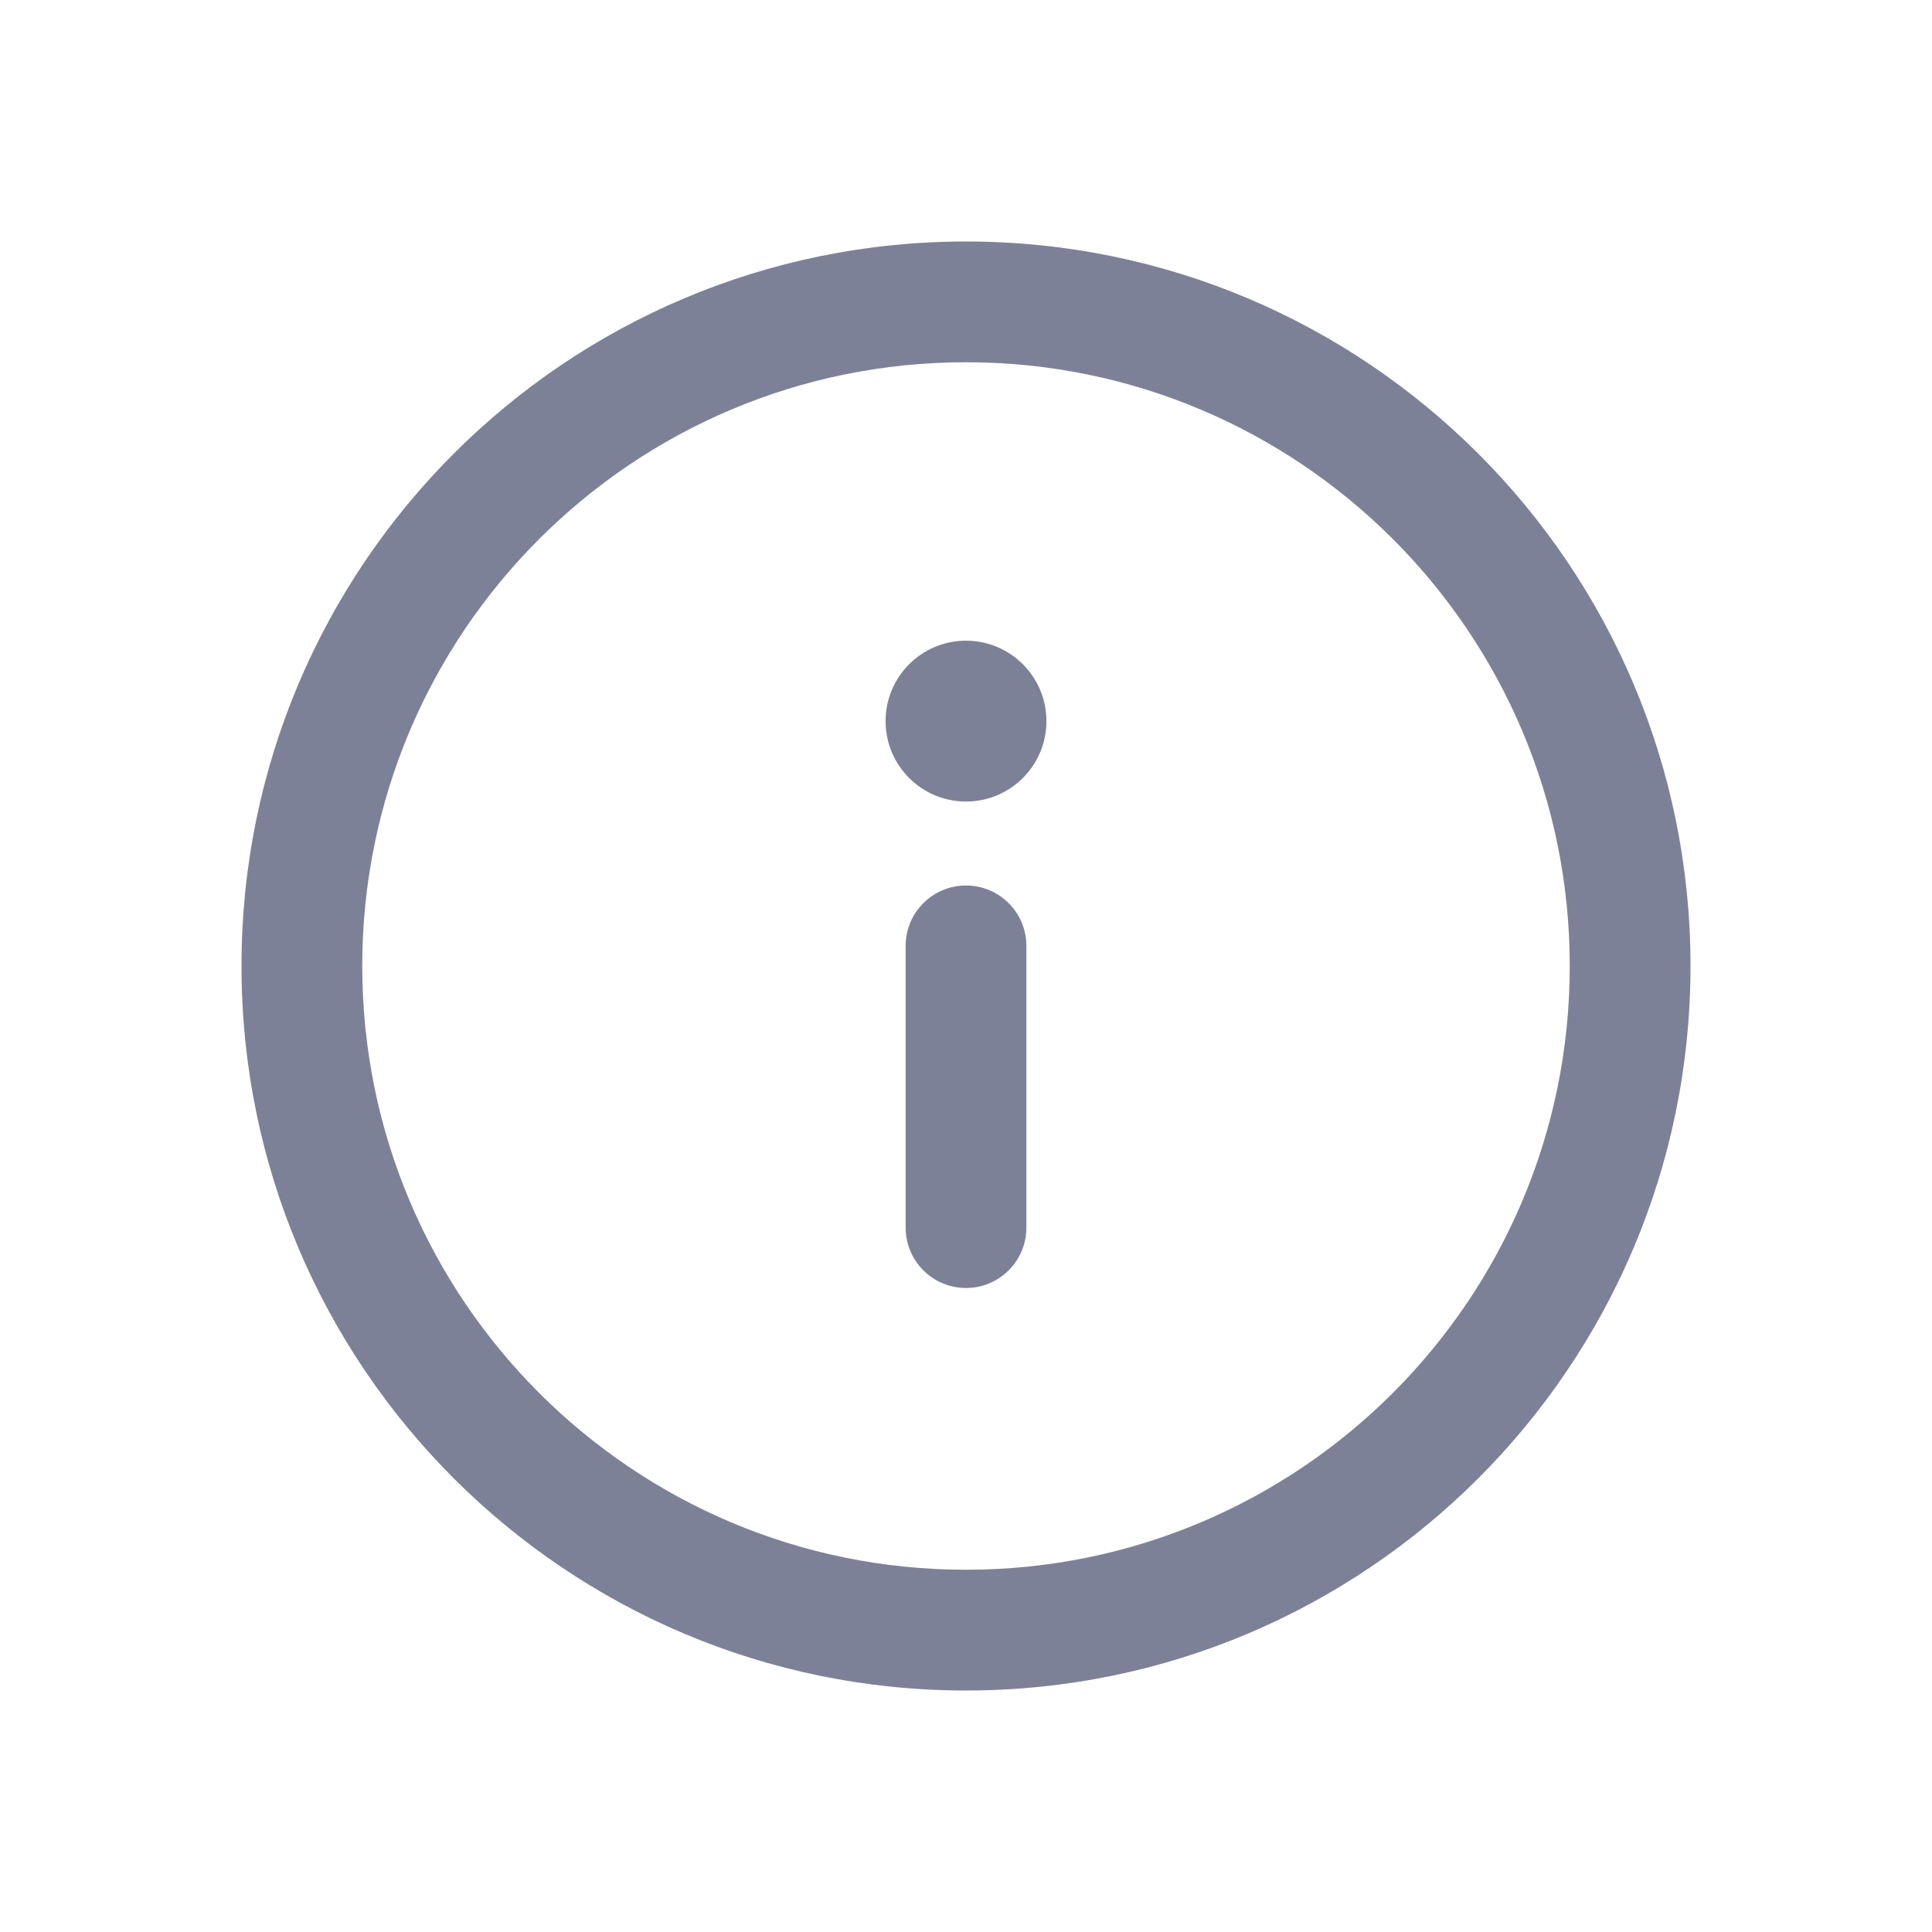 <svg width="24" height="24" viewBox="0 0 24 24" fill="none" xmlns="http://www.w3.org/2000/svg">
<path d="M12 9.957C12.552 9.957 12.999 9.51 12.999 8.958C12.999 8.406 12.552 7.959 12 7.959C11.448 7.959 11.001 8.406 11.001 8.958C11.001 9.51 11.448 9.957 12 9.957Z" fill="#7D8198"/>
<path d="M12 11C11.586 11 11.25 11.336 11.25 11.75V15.25C11.25 15.664 11.586 16 12 16C12.414 16 12.75 15.664 12.75 15.25V11.75C12.75 11.336 12.414 11 12 11Z" fill="#7D8198"/>
<path fill-rule="evenodd" clip-rule="evenodd" d="M21 12C21 16.971 16.971 21 12 21C7.029 21 3 16.971 3 12C3 7.029 7.029 3 12 3C16.971 3 21 7.029 21 12ZM12 19.5C16.142 19.5 19.5 16.142 19.5 12C19.5 7.858 16.142 4.5 12 4.5C7.858 4.5 4.5 7.858 4.5 12C4.5 16.142 7.858 19.5 12 19.5Z" fill="#7D8198"/>
</svg>
